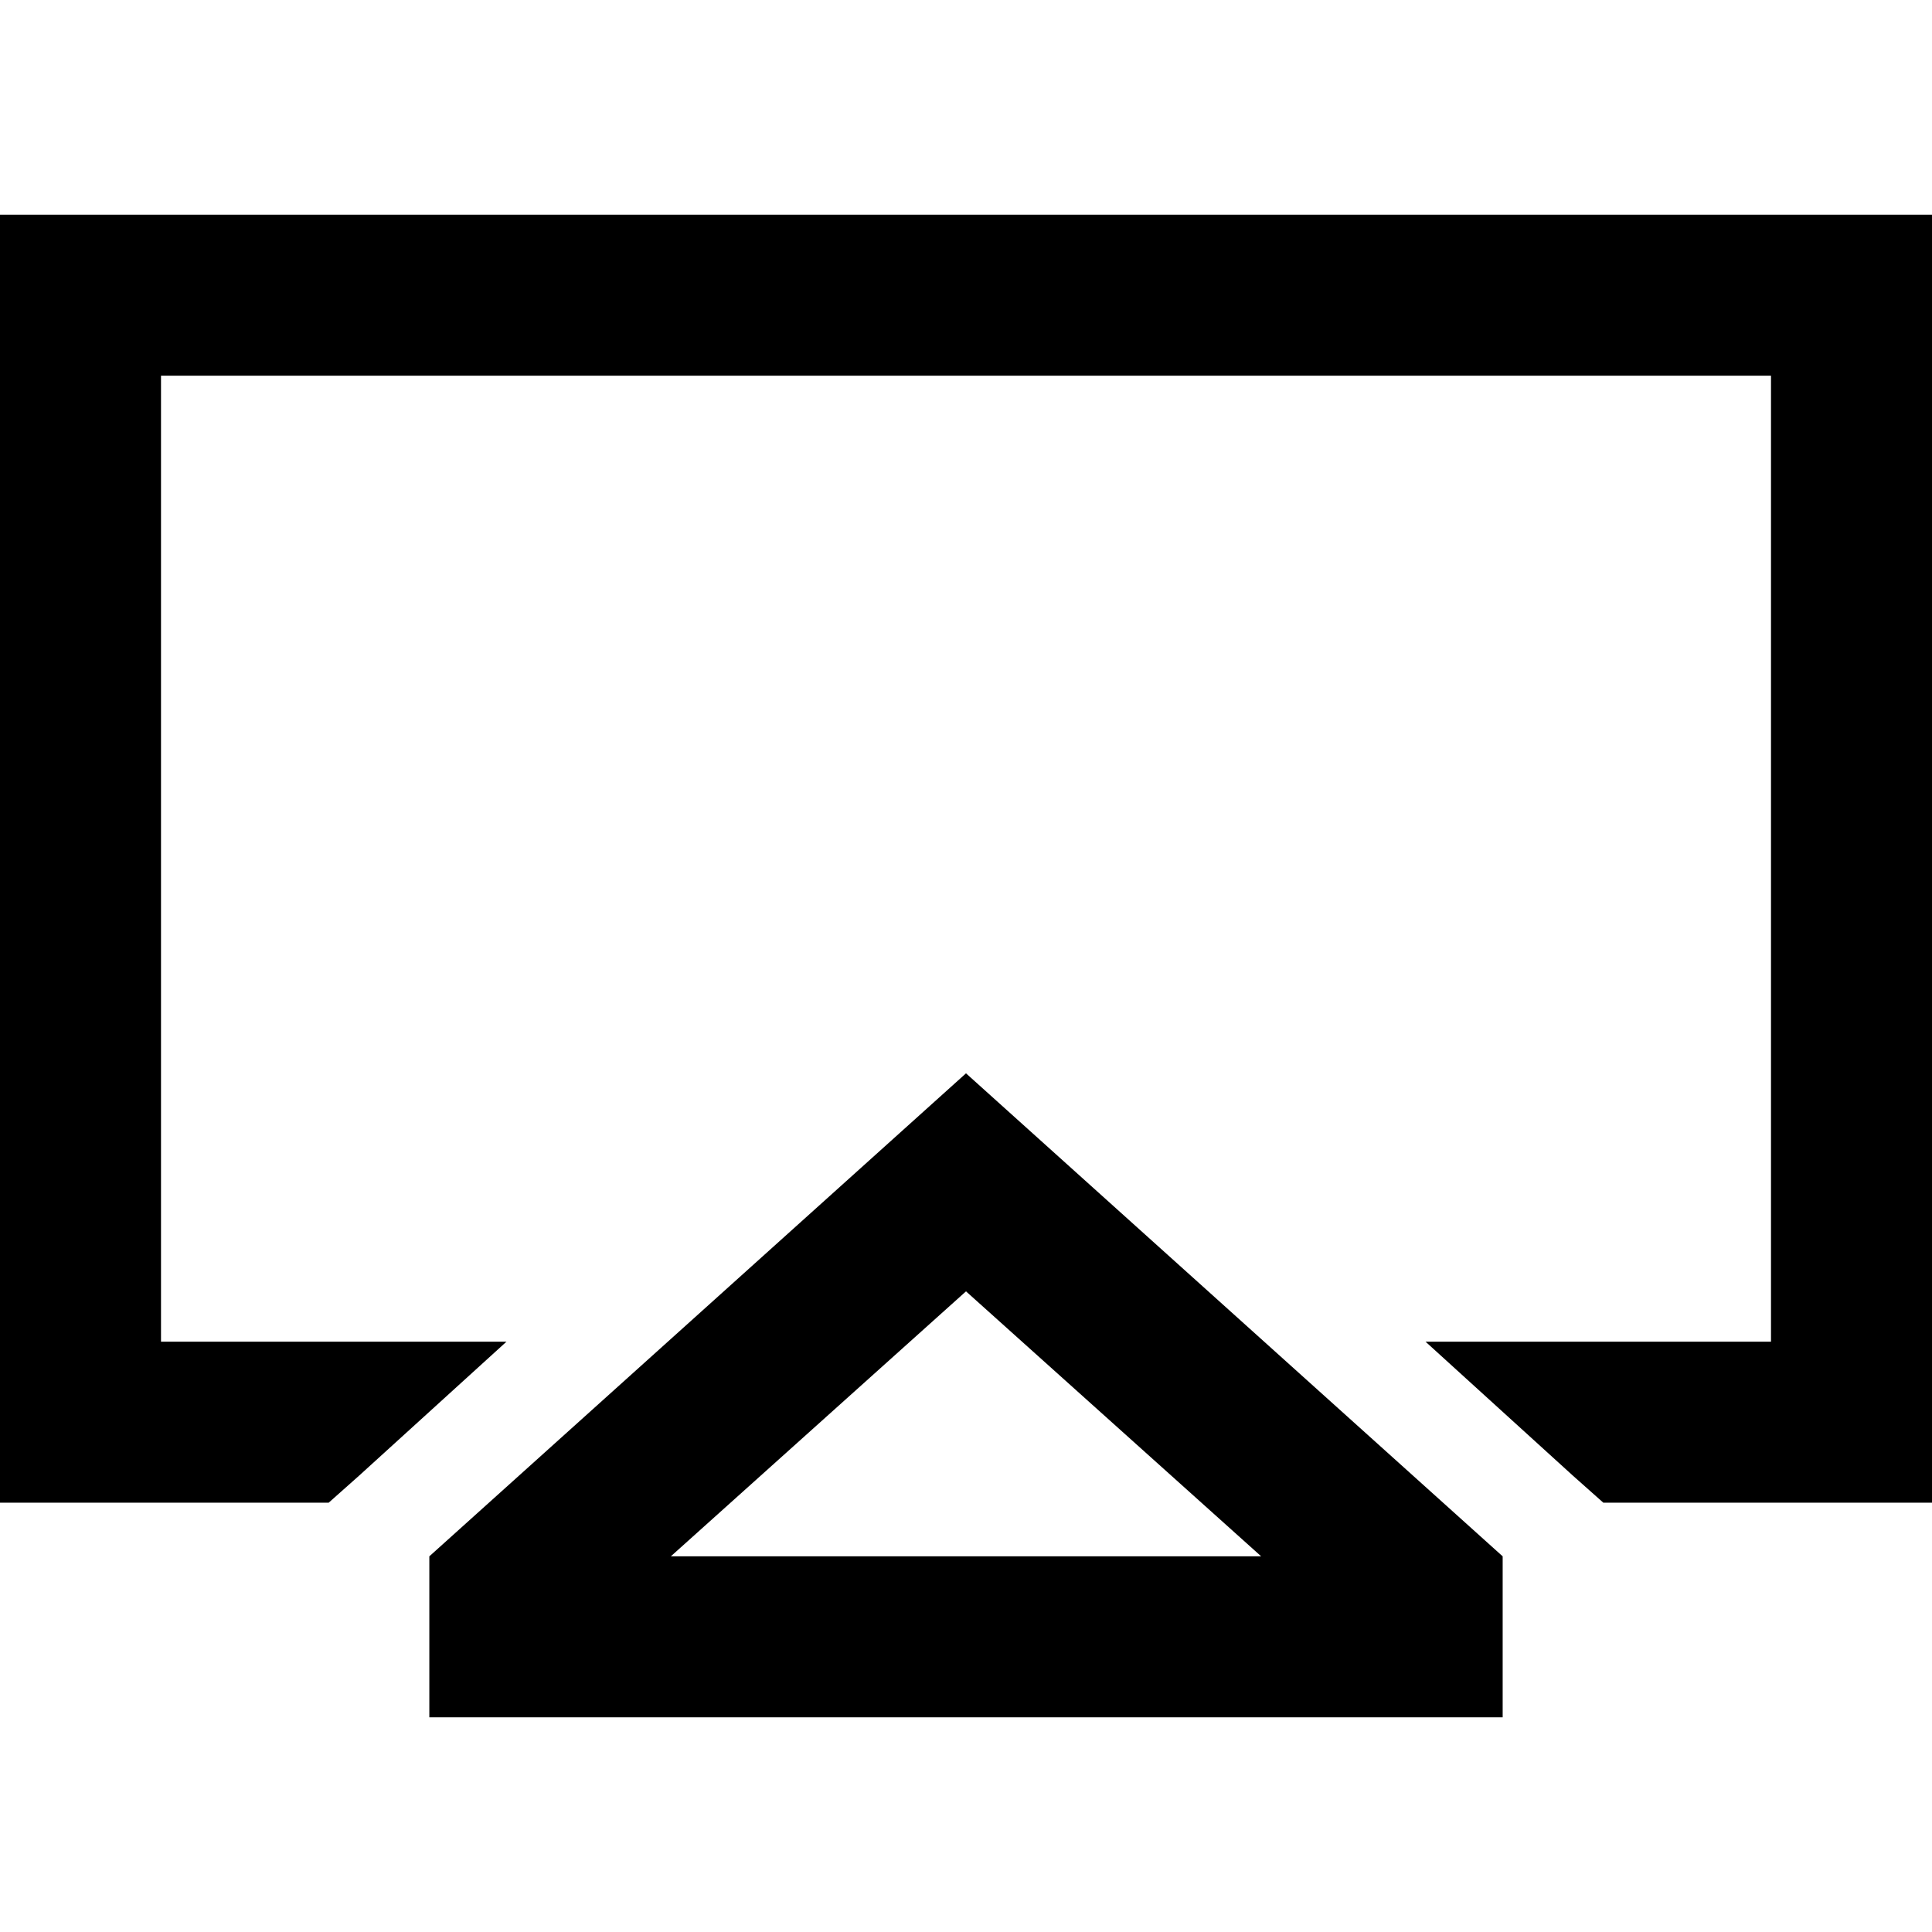 <svg xmlns="http://www.w3.org/2000/svg" viewBox="0 0 512 512">
  <path d="M 42.667 99.556 L 469.333 99.556 L 42.667 99.556 L 469.333 99.556 L 469.333 355.556 L 469.333 355.556 L 377.778 355.556 L 377.778 355.556 L 416.889 391.111 L 416.889 391.111 L 424.889 398.222 L 424.889 398.222 L 469.333 398.222 L 512 398.222 L 512 355.556 L 512 355.556 L 512 99.556 L 512 99.556 L 512 56.889 L 512 56.889 L 469.333 56.889 L 0 56.889 L 0 99.556 L 0 99.556 L 0 355.556 L 0 355.556 L 0 398.222 L 0 398.222 L 42.667 398.222 L 87.111 398.222 L 95.111 391.111 L 95.111 391.111 L 134.222 355.556 L 134.222 355.556 L 42.667 355.556 L 42.667 355.556 L 42.667 99.556 L 42.667 99.556 Z M 113.778 455.111 L 156.444 455.111 L 113.778 455.111 L 398.222 455.111 L 398.222 412.444 L 398.222 412.444 L 256 284.444 L 256 284.444 L 113.778 412.444 L 113.778 412.444 L 113.778 455.111 L 113.778 455.111 Z M 256 342.222 L 334.222 412.444 L 256 342.222 L 334.222 412.444 L 177.778 412.444 L 177.778 412.444 L 256 342.222 L 256 342.222 Z" />
</svg>